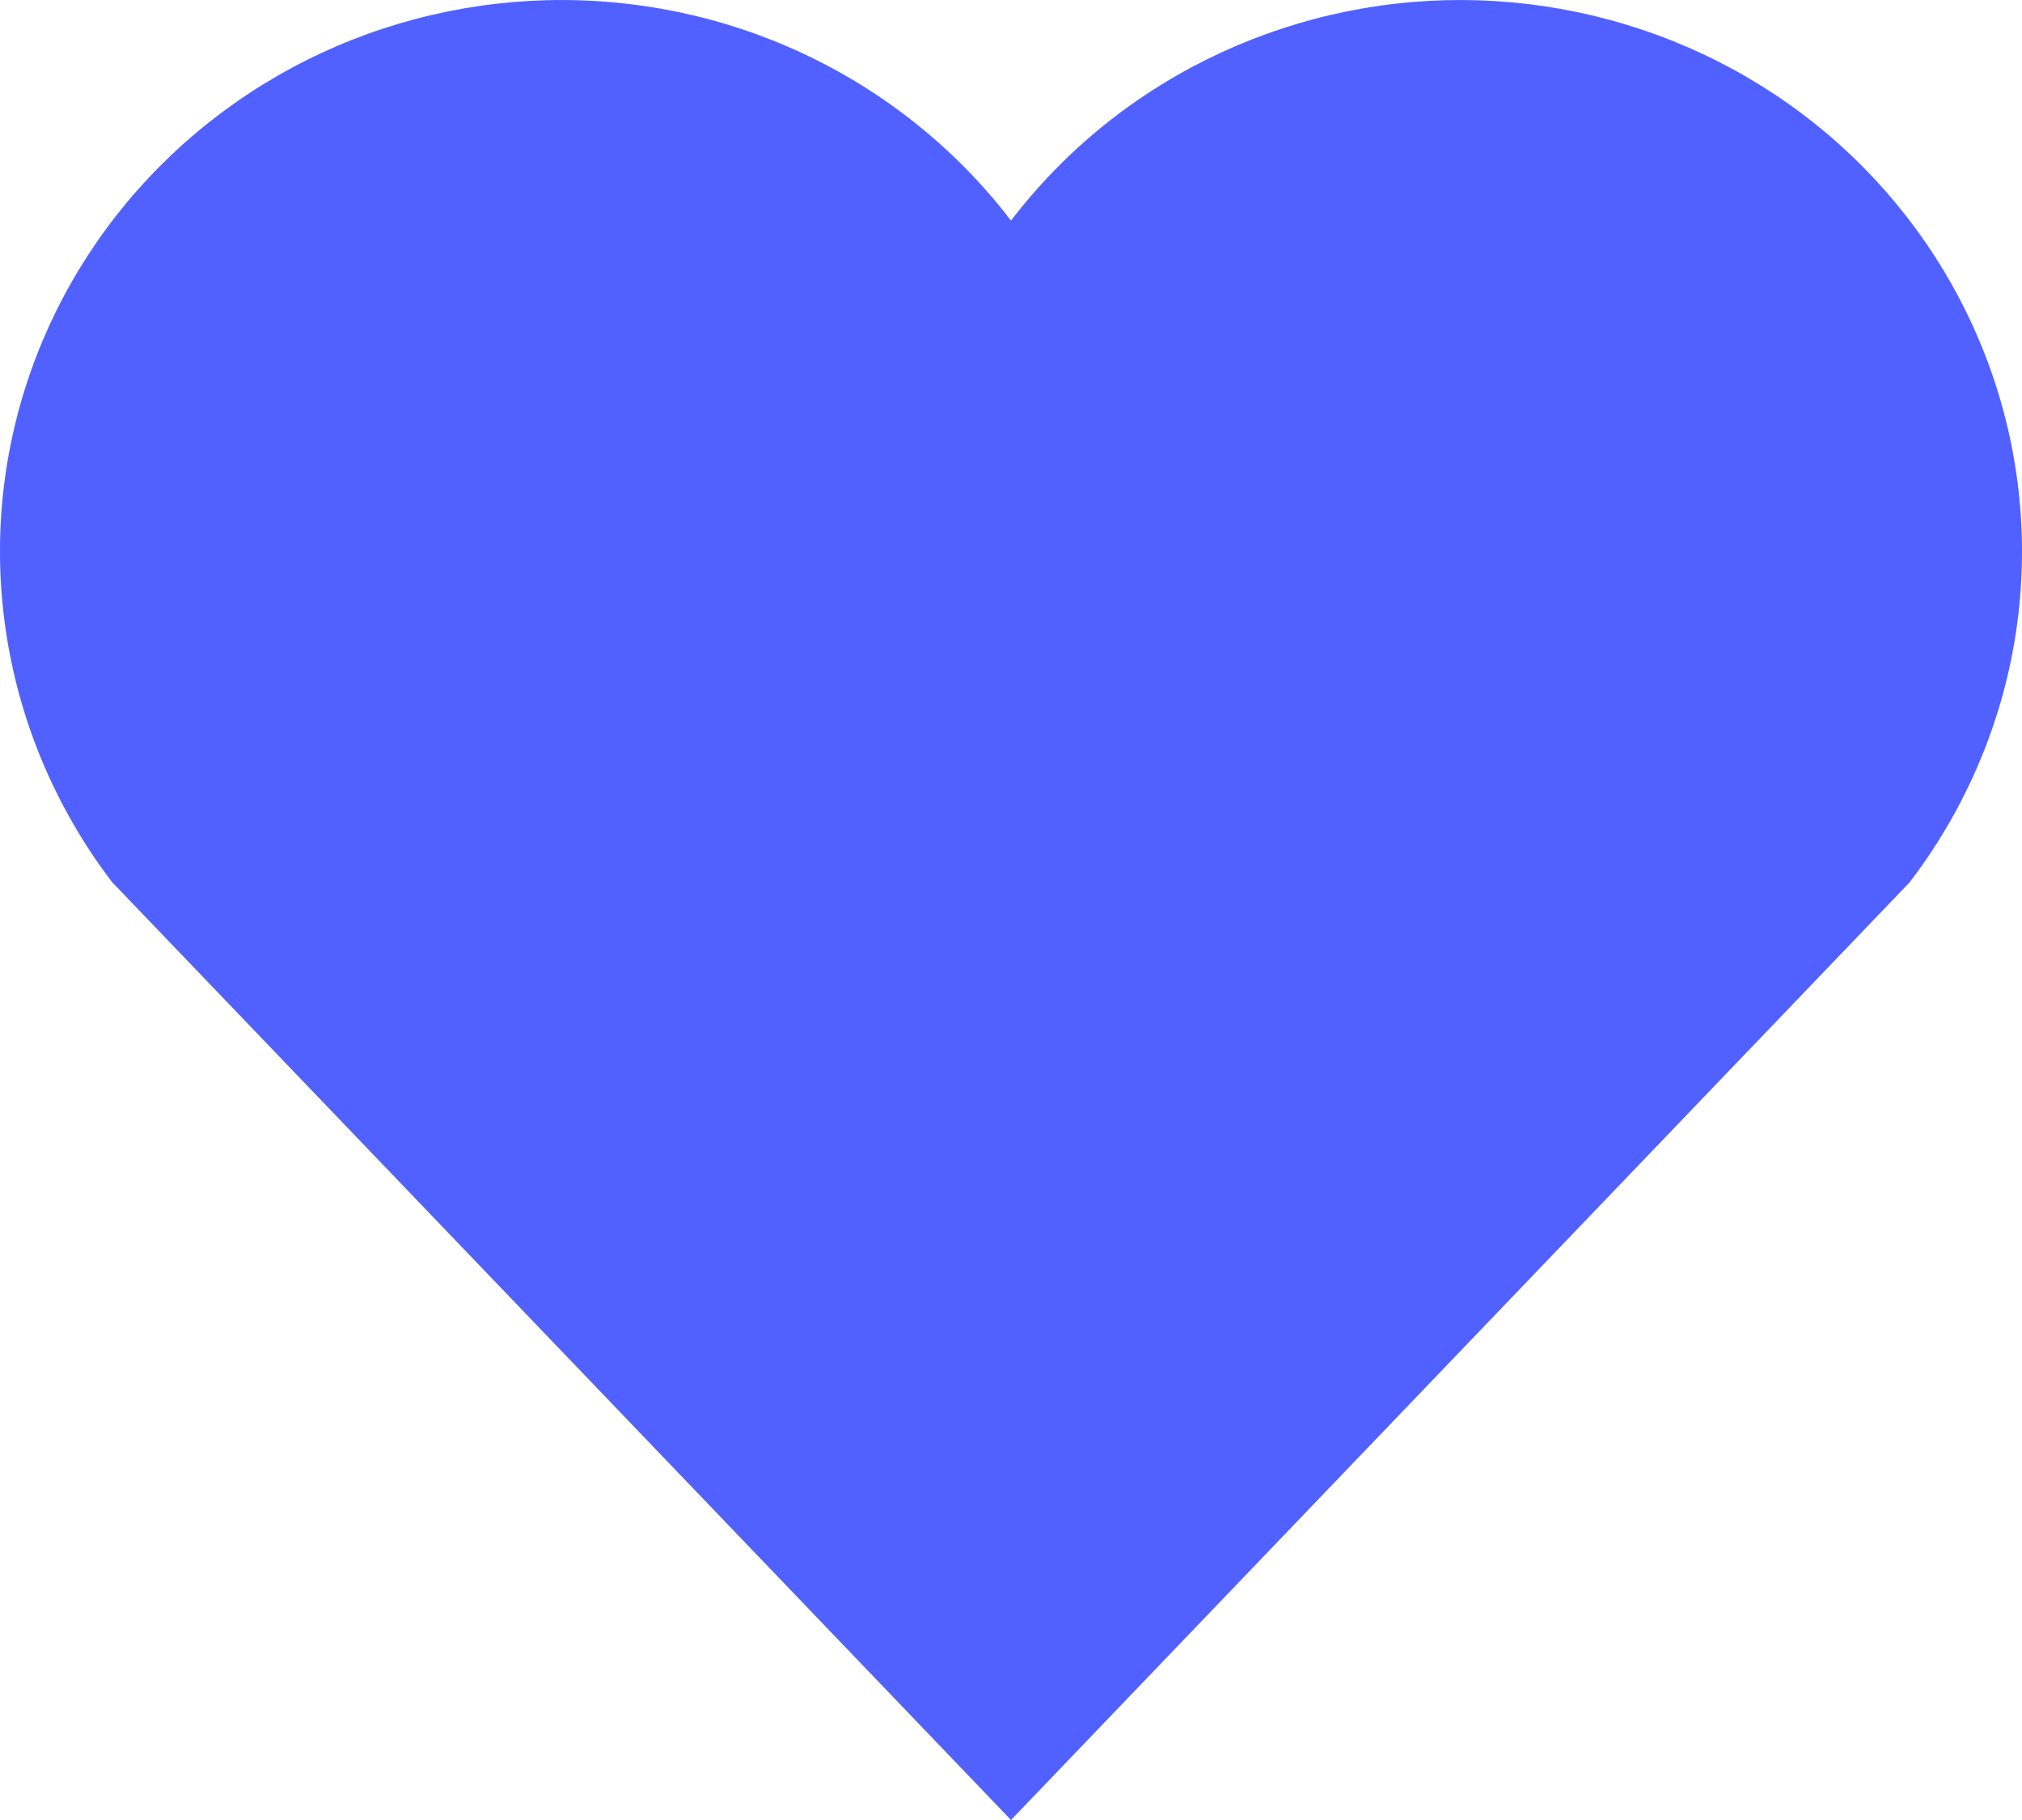 <svg width="20" height="18" viewBox="0 0 20 18" fill="none" xmlns="http://www.w3.org/2000/svg">
<g clip-path="url(#clip0_1_4)">
<path fill-rule="evenodd" clip-rule="evenodd" d="M10 2.182C9.663 1.741 9.259 1.352 8.801 1.028C8.086 0.522 7.259 0.191 6.388 0.062C5.517 -0.068 4.627 0.008 3.792 0.282C2.956 0.557 2.2 1.023 1.584 1.641C0.968 2.259 0.51 3.013 0.249 3.839C-0.012 4.665 -0.069 5.54 0.083 6.392C0.234 7.244 0.59 8.049 1.12 8.739L1.122 8.738L10 18L18.887 8.728C19.414 8.039 19.767 7.238 19.918 6.39C20.068 5.541 20.012 4.67 19.753 3.847C19.494 3.023 19.041 2.272 18.43 1.654C17.819 1.036 17.067 0.569 16.237 0.292C15.406 0.014 14.521 -0.067 13.652 0.056C12.784 0.179 11.958 0.502 11.241 0.998C10.765 1.328 10.347 1.728 10 2.182Z" fill="#5061FF"/>
</g>
<defs>
<clipPath id="clip0_1_4">
<rect width="20" height="18" fill="white"/>
</clipPath>
</defs>
</svg>
